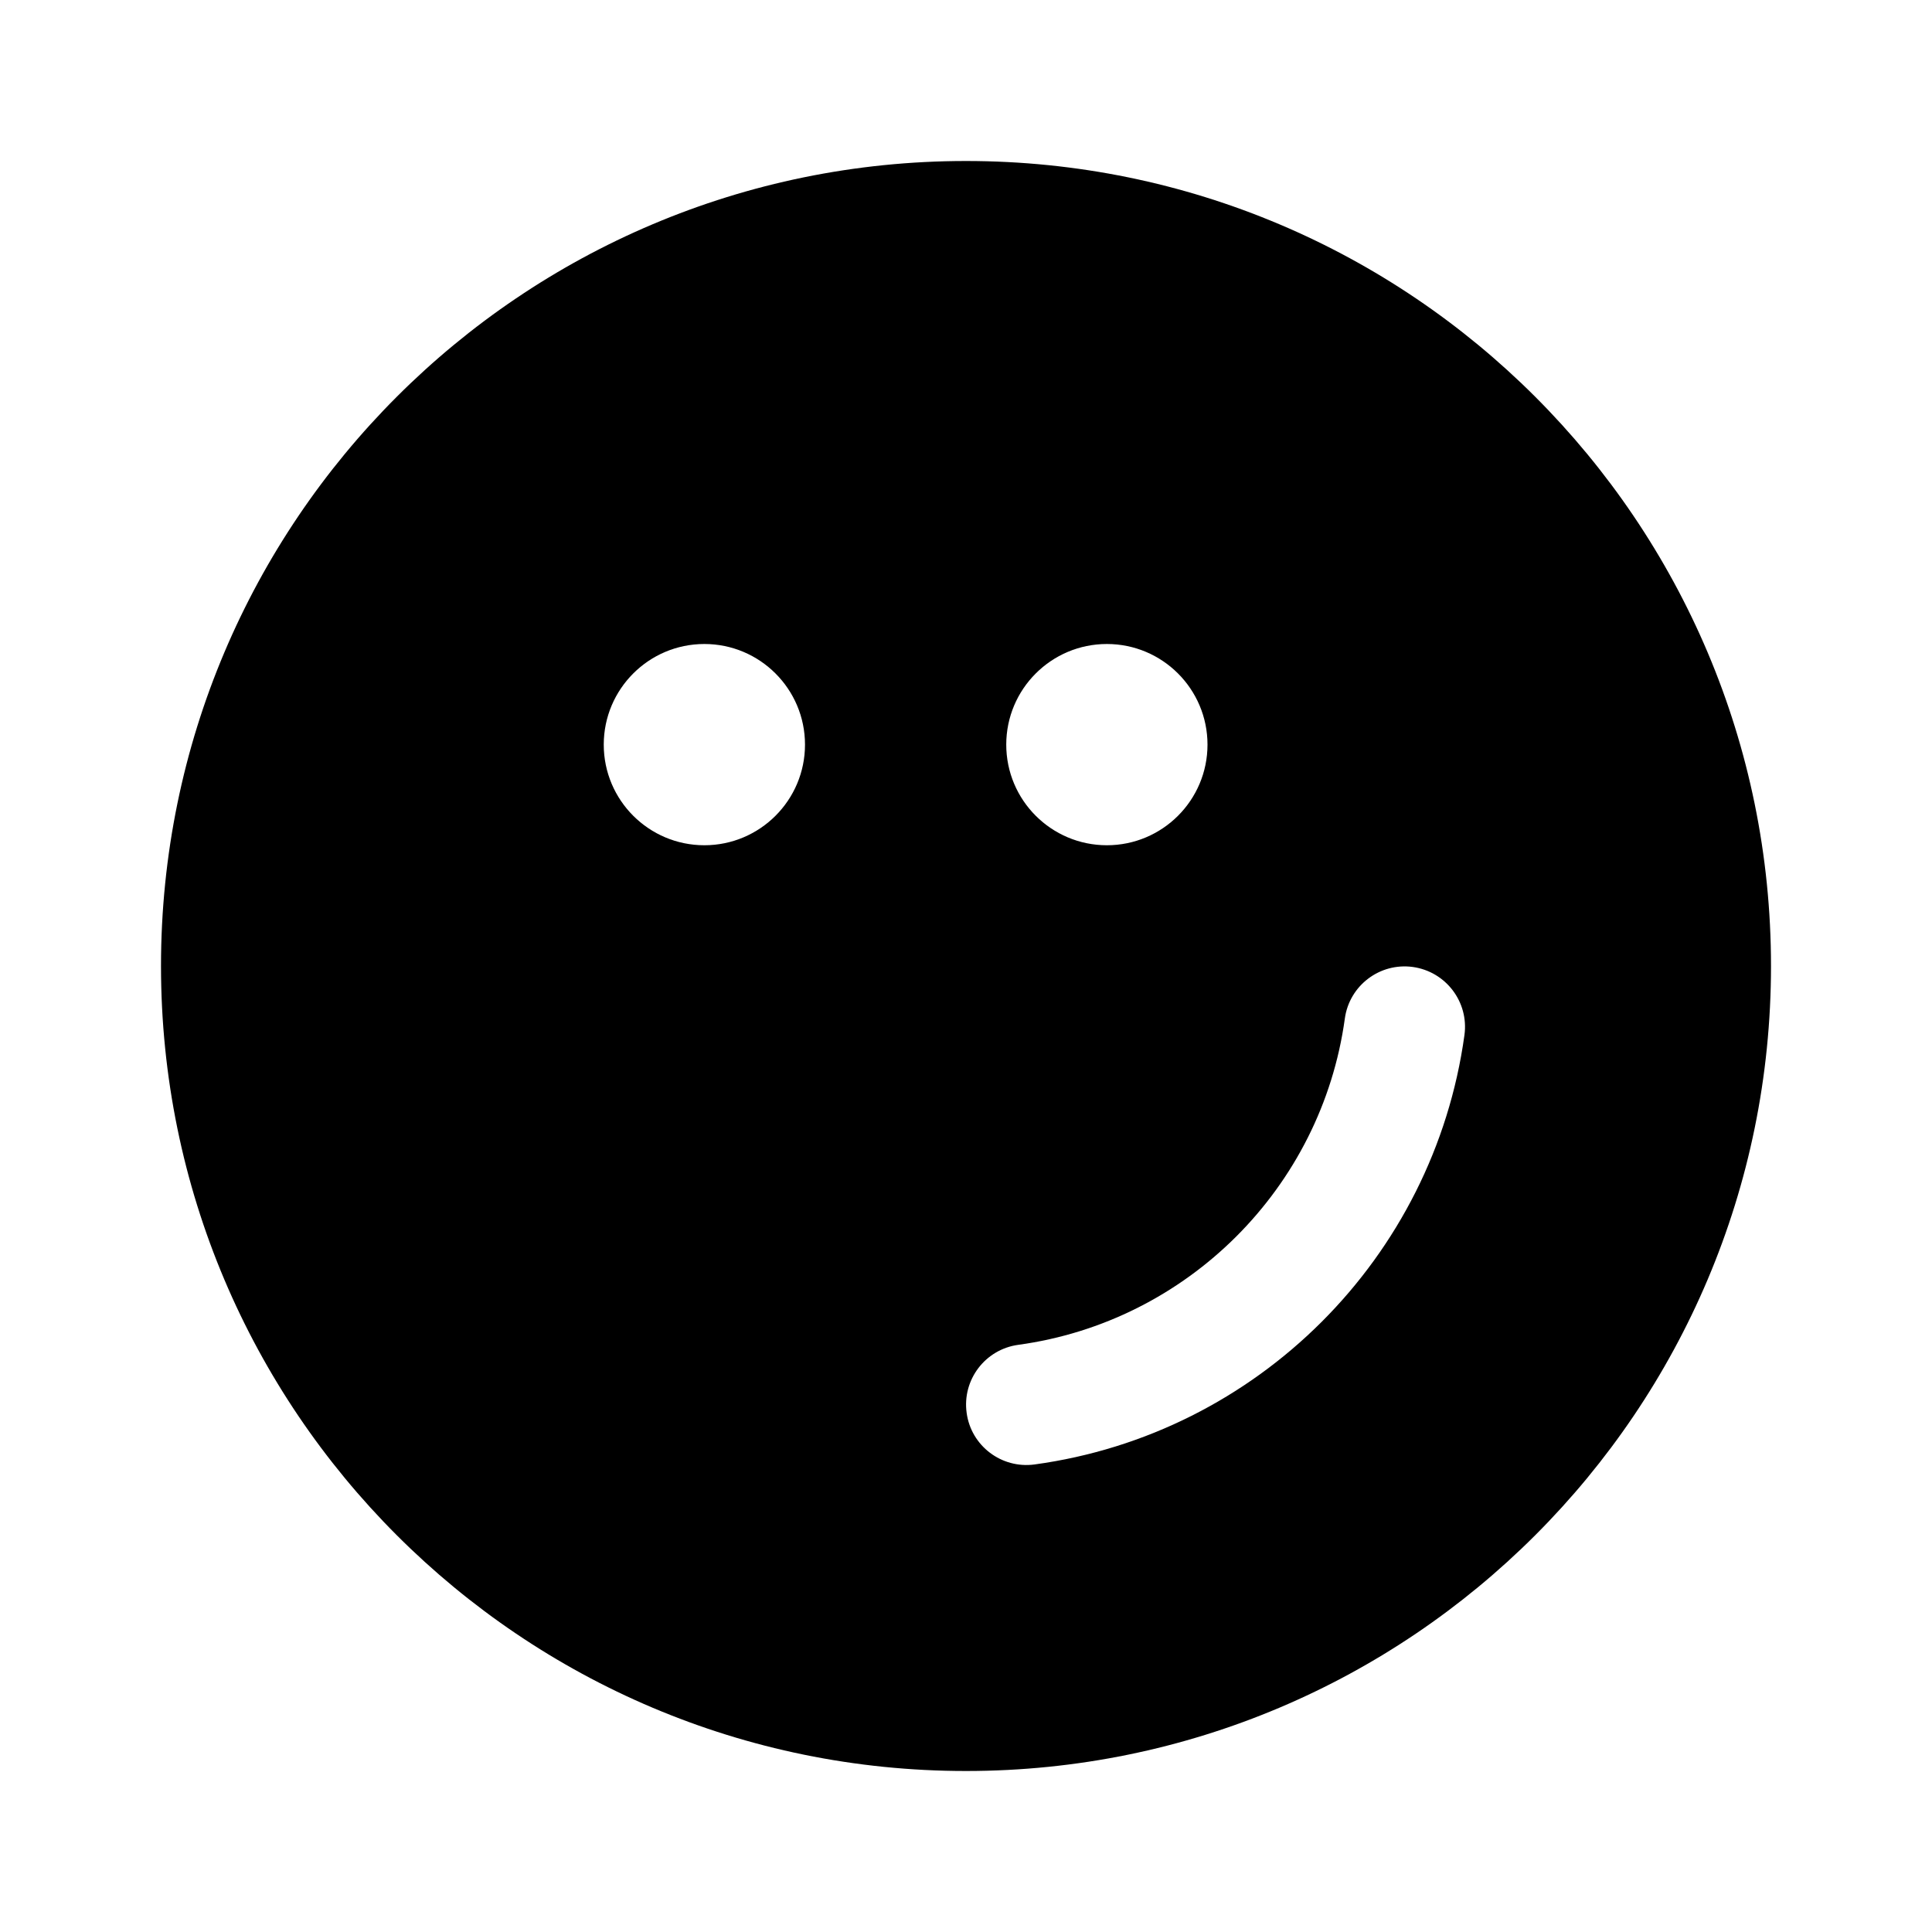<svg xmlns="http://www.w3.org/2000/svg" fill="none" width="24" height="24" viewBox="0 0 24 24"><path fill-rule="evenodd" clip-rule="evenodd" d="M2 12C2 6.477 6.477 2 12 2C17.523 2 22 6.477 22 12C22 17.523 17.523 22 12 22C6.477 22 2 17.523 2 12ZM8.75 10.5C9.44 10.5 10 9.94 10 9.25C10 8.56 9.44 8 8.75 8C8.06 8 7.5 8.56 7.5 9.25C7.5 9.94 8.06 10.5 8.75 10.5ZM15 9.25C15 9.94 14.44 10.5 13.75 10.5C13.06 10.5 12.5 9.94 12.5 9.25C12.5 8.56 13.06 8 13.75 8C14.44 8 15 8.56 15 9.25ZM18.192 12.857C18.248 12.447 17.961 12.069 17.55 12.012C17.14 11.956 16.762 12.243 16.706 12.653C16.417 14.755 14.751 16.419 12.649 16.706C12.239 16.762 11.951 17.14 12.008 17.551C12.063 17.961 12.442 18.248 12.852 18.192C15.621 17.814 17.811 15.626 18.192 12.857Z" fill="currentColor"/></svg>